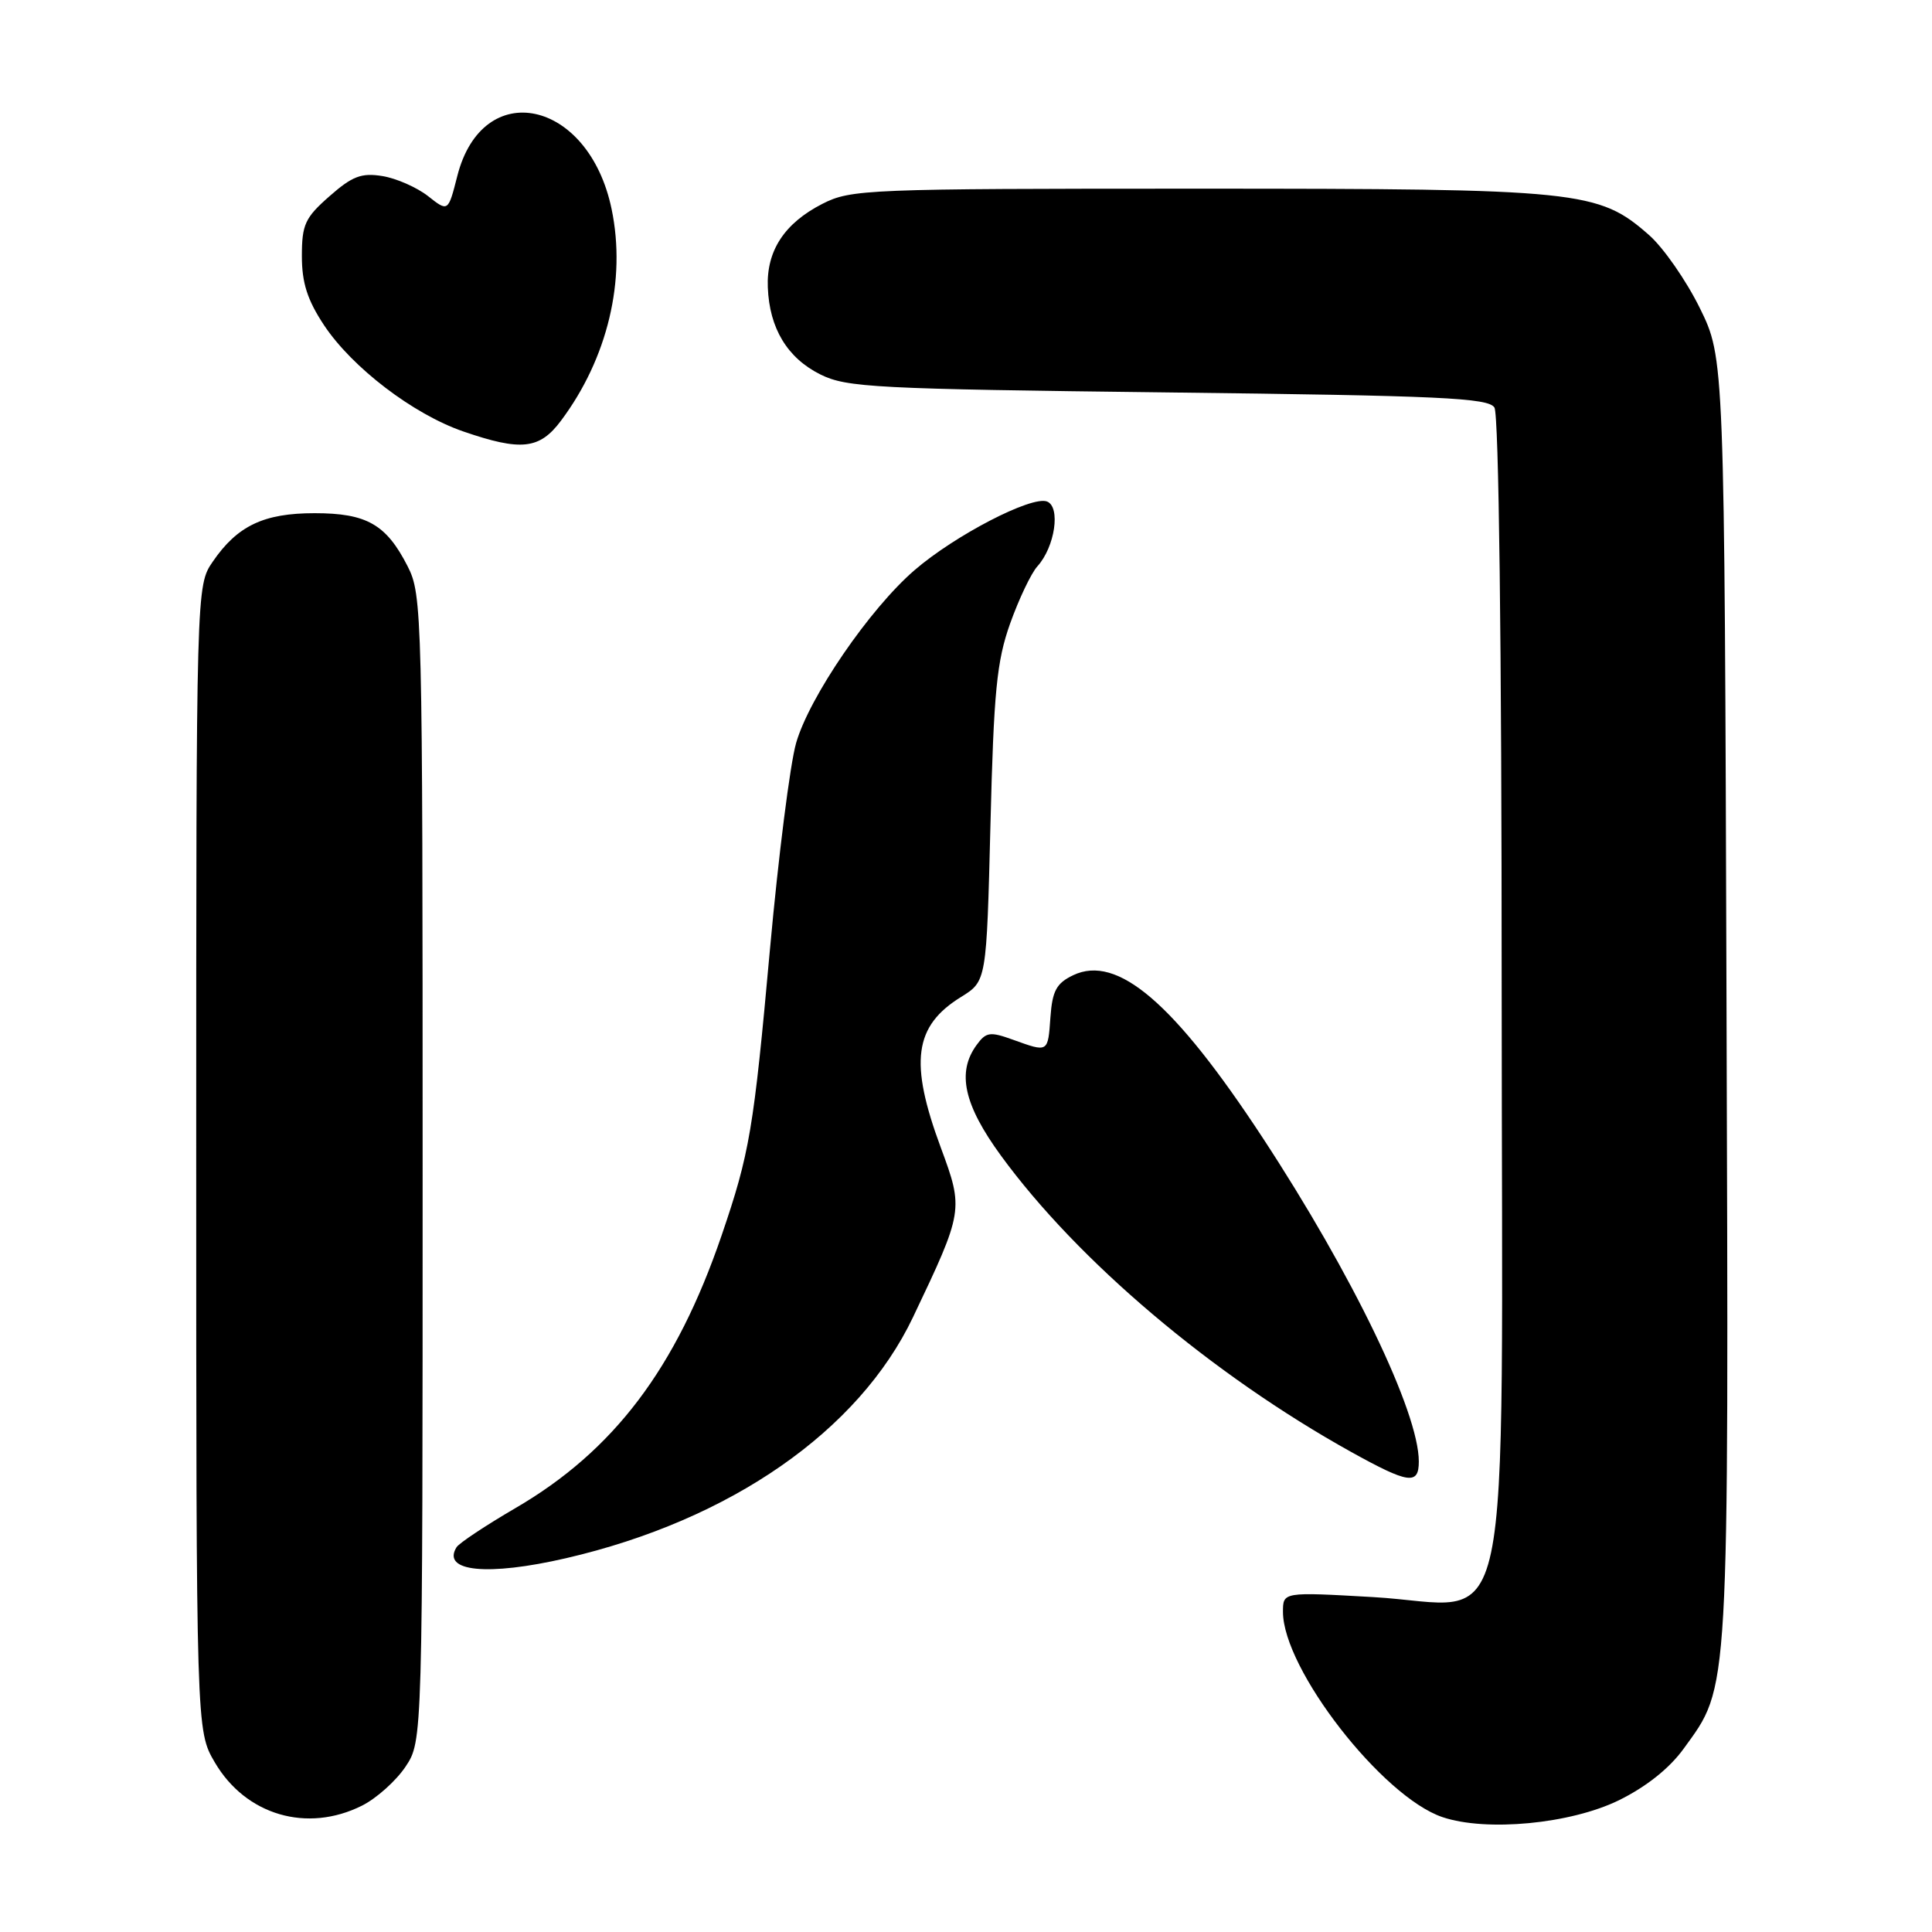 <?xml version="1.0" encoding="UTF-8" standalone="no"?>
<!DOCTYPE svg PUBLIC "-//W3C//DTD SVG 1.1//EN" "http://www.w3.org/Graphics/SVG/1.1/DTD/svg11.dtd" >
<svg xmlns="http://www.w3.org/2000/svg" xmlns:xlink="http://www.w3.org/1999/xlink" version="1.1" viewBox="0 0 256 256">
 <g >
 <path fill="currentColor"
d=" M 214.50 238.55 C 218.12 236.77 221.21 234.32 223.10 231.70 C 229.20 223.28 229.07 225.62 228.77 132.40 C 228.50 47.46 228.50 47.46 225.23 40.81 C 223.43 37.16 220.40 32.80 218.49 31.13 C 211.79 25.25 209.40 25.00 158.78 25.00 C 114.80 25.00 112.76 25.08 108.97 27.01 C 103.94 29.58 101.54 33.24 101.74 38.08 C 101.95 43.51 104.33 47.44 108.71 49.62 C 112.19 51.35 115.96 51.54 154.79 52.00 C 190.91 52.43 197.21 52.72 198.02 54.00 C 198.60 54.91 198.98 85.33 198.98 131.30 C 199.00 221.61 200.90 212.69 181.90 211.62 C 170.00 210.94 170.00 210.94 170.00 213.58 C 170.00 221.15 183.16 238.09 191.14 240.78 C 196.96 242.74 208.09 241.68 214.50 238.55 Z  M 47.98 239.25 C 49.89 238.29 52.48 235.97 53.73 234.10 C 56.00 230.70 56.00 230.70 56.00 154.81 C 56.00 81.06 55.94 78.81 54.01 75.03 C 51.18 69.48 48.59 68.00 41.68 68.00 C 34.95 68.00 31.46 69.66 28.20 74.41 C 26.00 77.62 26.00 77.62 26.00 153.47 C 26.00 229.32 26.00 229.32 28.46 233.52 C 32.56 240.52 40.69 242.91 47.98 239.25 Z  M 75.00 206.47 C 96.78 201.43 113.80 189.61 120.98 174.53 C 127.67 160.49 127.70 160.27 124.66 152.06 C 120.47 140.75 121.11 135.95 127.35 132.10 C 130.72 130.01 130.72 130.01 131.24 109.26 C 131.68 91.60 132.07 87.62 133.85 82.61 C 135.01 79.37 136.63 75.96 137.46 75.04 C 139.79 72.47 140.57 67.16 138.73 66.45 C 136.69 65.67 126.53 70.93 121.18 75.55 C 115.24 80.67 107.24 92.35 105.49 98.45 C 104.69 101.23 103.14 113.50 102.03 125.71 C 99.86 149.74 99.34 152.80 95.61 163.72 C 89.59 181.32 81.33 192.24 68.30 199.83 C 64.34 202.14 60.83 204.47 60.49 205.02 C 58.49 208.26 64.61 208.87 75.00 206.47 Z  M 188.00 193.66 C 188.00 187.12 179.23 168.93 167.31 150.76 C 155.58 132.88 148.06 126.43 142.20 129.22 C 139.99 130.28 139.44 131.28 139.19 134.76 C 138.85 139.51 138.93 139.46 134.23 137.77 C 131.19 136.67 130.66 136.74 129.41 138.46 C 126.76 142.08 127.70 146.37 132.64 153.14 C 142.82 167.09 160.63 182.16 179.00 192.37 C 186.64 196.61 188.00 196.81 188.00 193.66 Z  M 74.33 55.75 C 80.51 47.50 83.00 37.09 81.04 27.70 C 78.01 13.13 63.94 10.13 60.59 23.34 C 59.38 28.09 59.38 28.09 56.71 25.98 C 55.24 24.83 52.52 23.63 50.67 23.33 C 47.89 22.88 46.68 23.34 43.66 26.00 C 40.42 28.84 40.00 29.75 40.00 33.93 C 40.00 37.49 40.73 39.75 42.93 43.08 C 46.66 48.70 54.74 54.87 61.36 57.16 C 69.05 59.81 71.49 59.55 74.33 55.75 Z "/>
</g>
</svg>